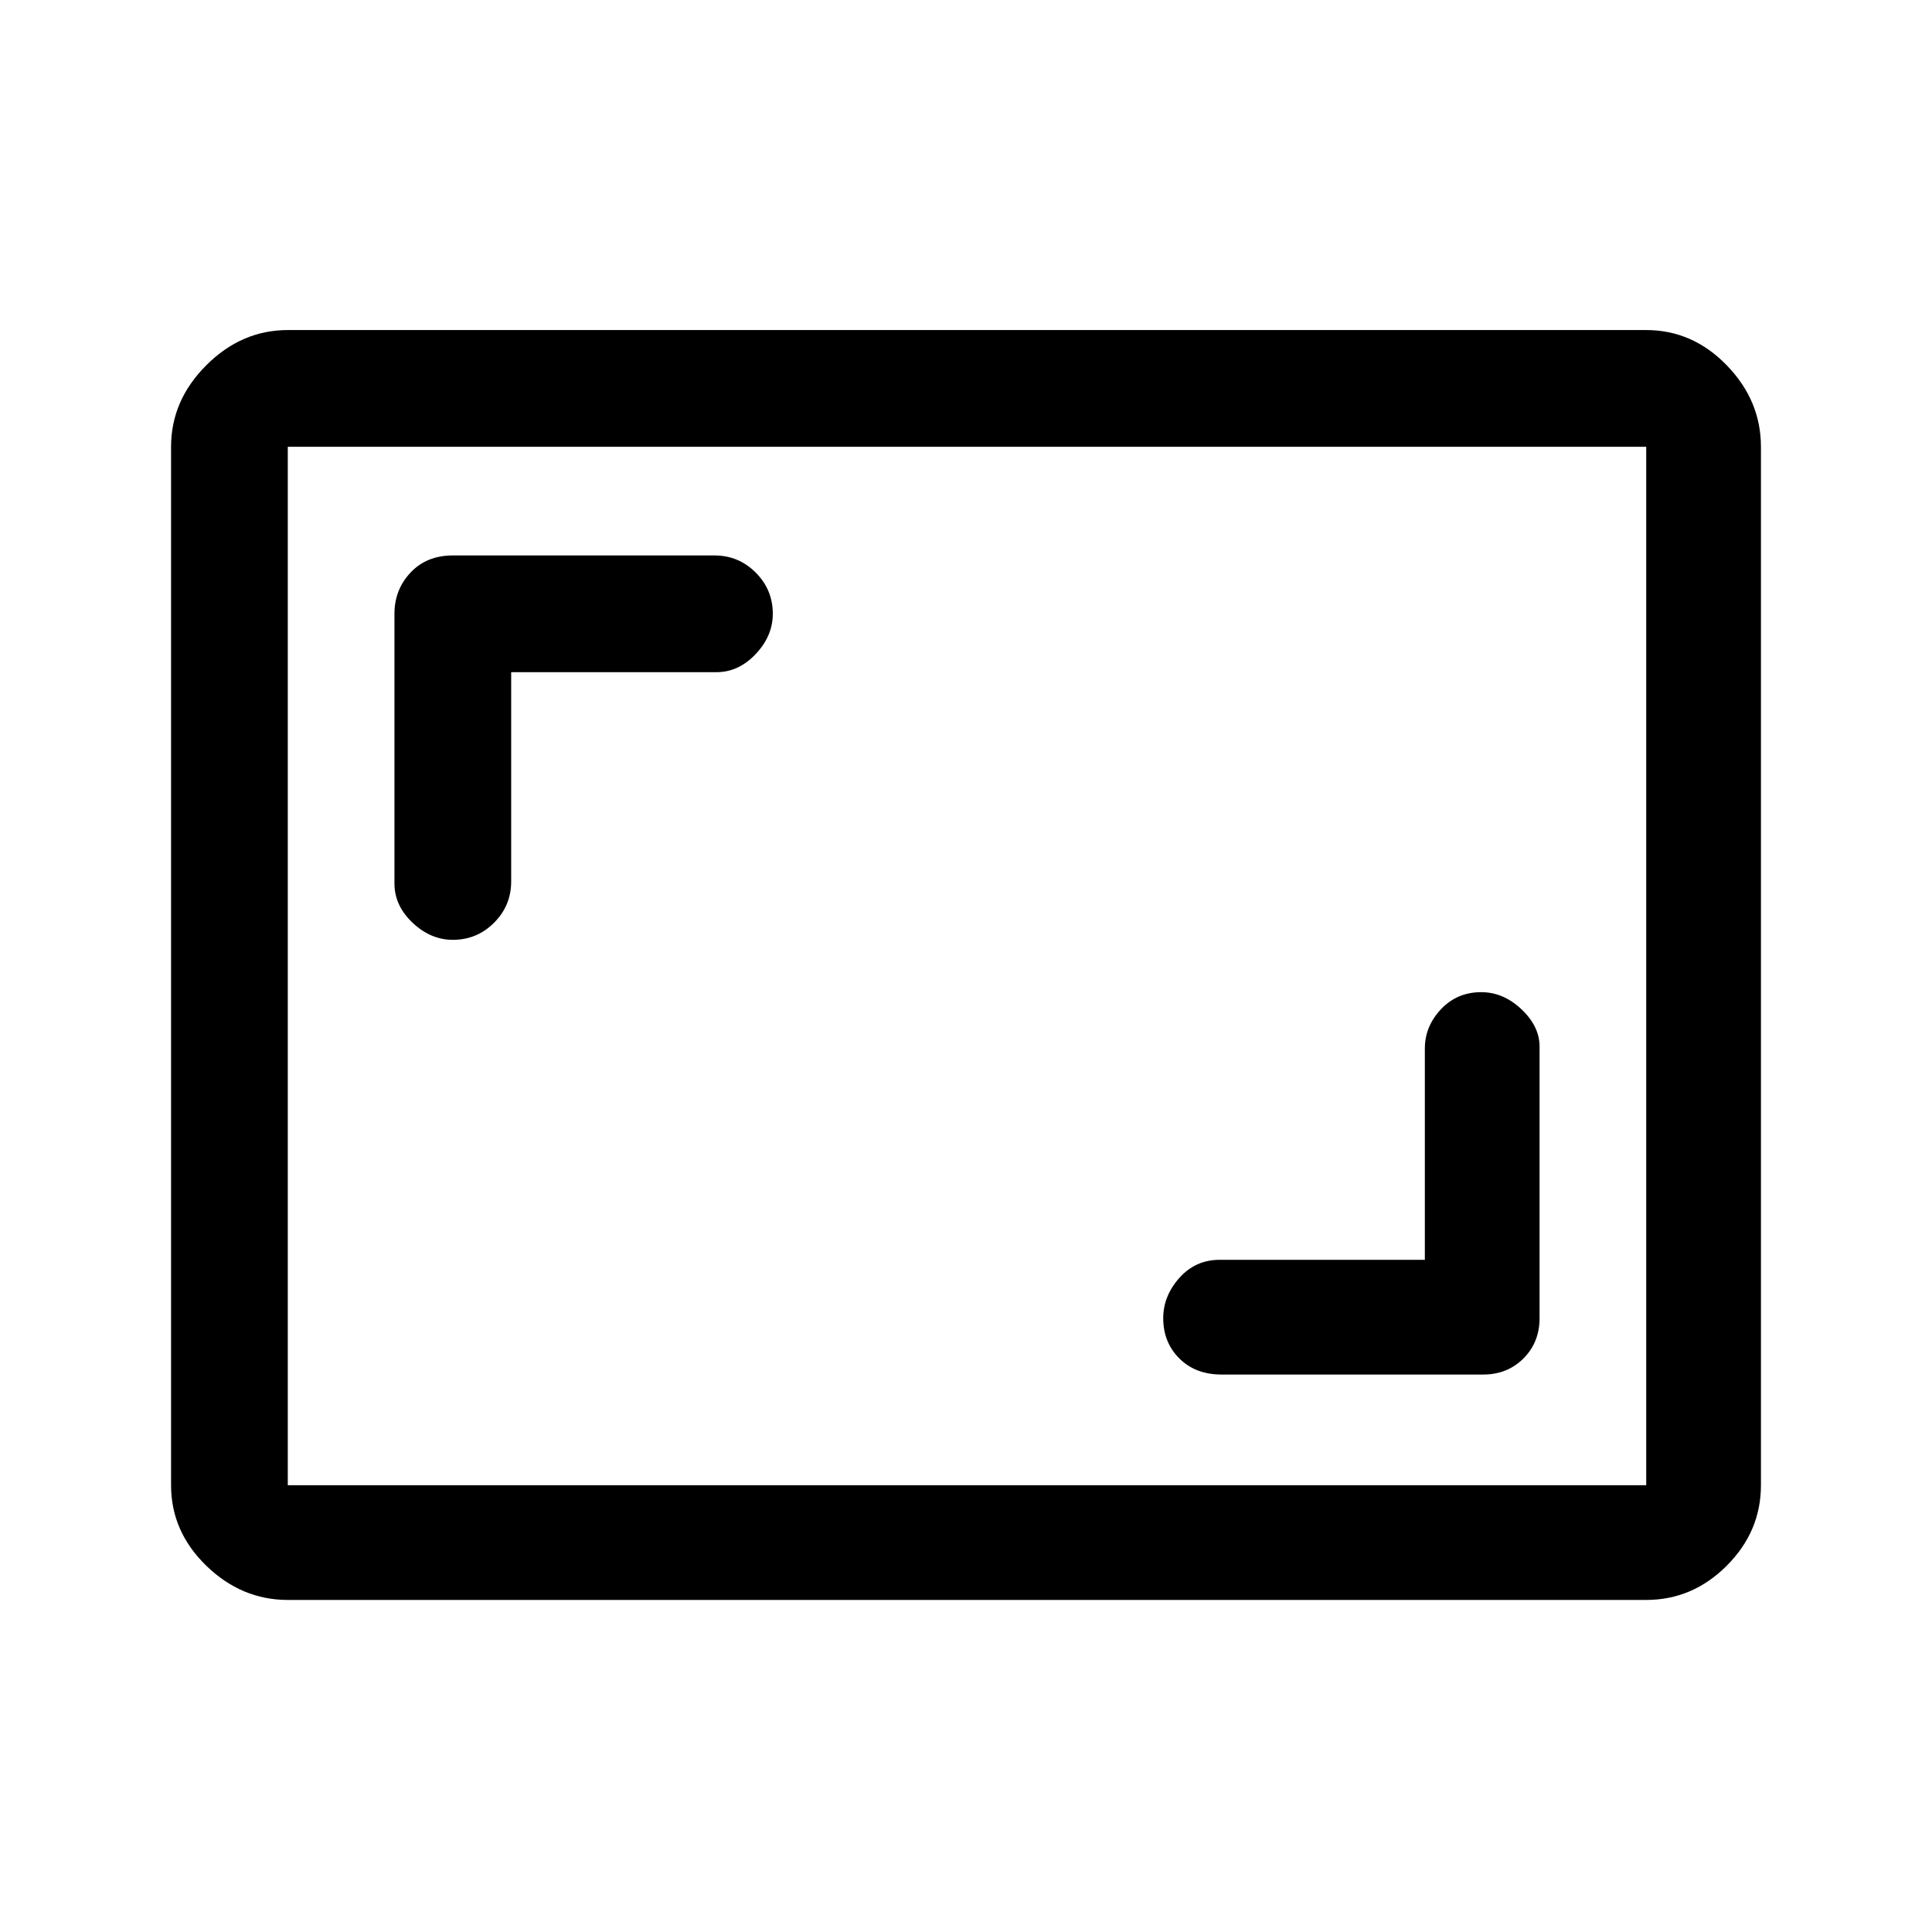 <svg xmlns="http://www.w3.org/2000/svg" height="48" width="48"><path d="M11.25 23.35Q11.85 23.35 12.275 22.925Q12.7 22.5 12.7 21.9V16.7H17.8Q18.35 16.7 18.775 16.25Q19.2 15.8 19.2 15.25Q19.2 14.65 18.775 14.225Q18.35 13.8 17.75 13.8H11.25Q10.6 13.8 10.2 14.225Q9.8 14.65 9.8 15.25V21.95Q9.8 22.5 10.25 22.925Q10.7 23.35 11.25 23.35ZM30.35 34.15H36.85Q37.45 34.15 37.85 33.75Q38.25 33.35 38.25 32.75V26Q38.25 25.5 37.8 25.075Q37.35 24.65 36.8 24.65Q36.2 24.65 35.8 25.075Q35.4 25.5 35.4 26.05V31.3H30.3Q29.7 31.3 29.3 31.75Q28.9 32.2 28.9 32.75Q28.9 33.35 29.3 33.75Q29.7 34.15 30.35 34.15ZM7.15 39.75Q6 39.75 5.125 38.9Q4.25 38.05 4.25 36.9V11.1Q4.25 9.95 5.125 9.075Q6 8.2 7.15 8.2H40.9Q42.05 8.2 42.9 9.075Q43.75 9.95 43.75 11.1V36.9Q43.75 38.05 42.9 38.9Q42.05 39.75 40.9 39.75ZM7.15 36.9Q7.15 36.9 7.15 36.9Q7.15 36.9 7.15 36.9V11.1Q7.15 11.1 7.15 11.1Q7.15 11.1 7.15 11.1Q7.15 11.1 7.15 11.1Q7.15 11.1 7.15 11.1V36.9Q7.15 36.9 7.15 36.9Q7.15 36.9 7.15 36.9ZM7.15 36.9H40.9Q40.9 36.9 40.9 36.9Q40.9 36.9 40.9 36.9V11.1Q40.9 11.1 40.9 11.1Q40.9 11.1 40.9 11.1H7.15Q7.15 11.1 7.15 11.1Q7.15 11.1 7.15 11.1V36.9Q7.15 36.9 7.15 36.9Q7.15 36.9 7.15 36.9Z"/></svg>
